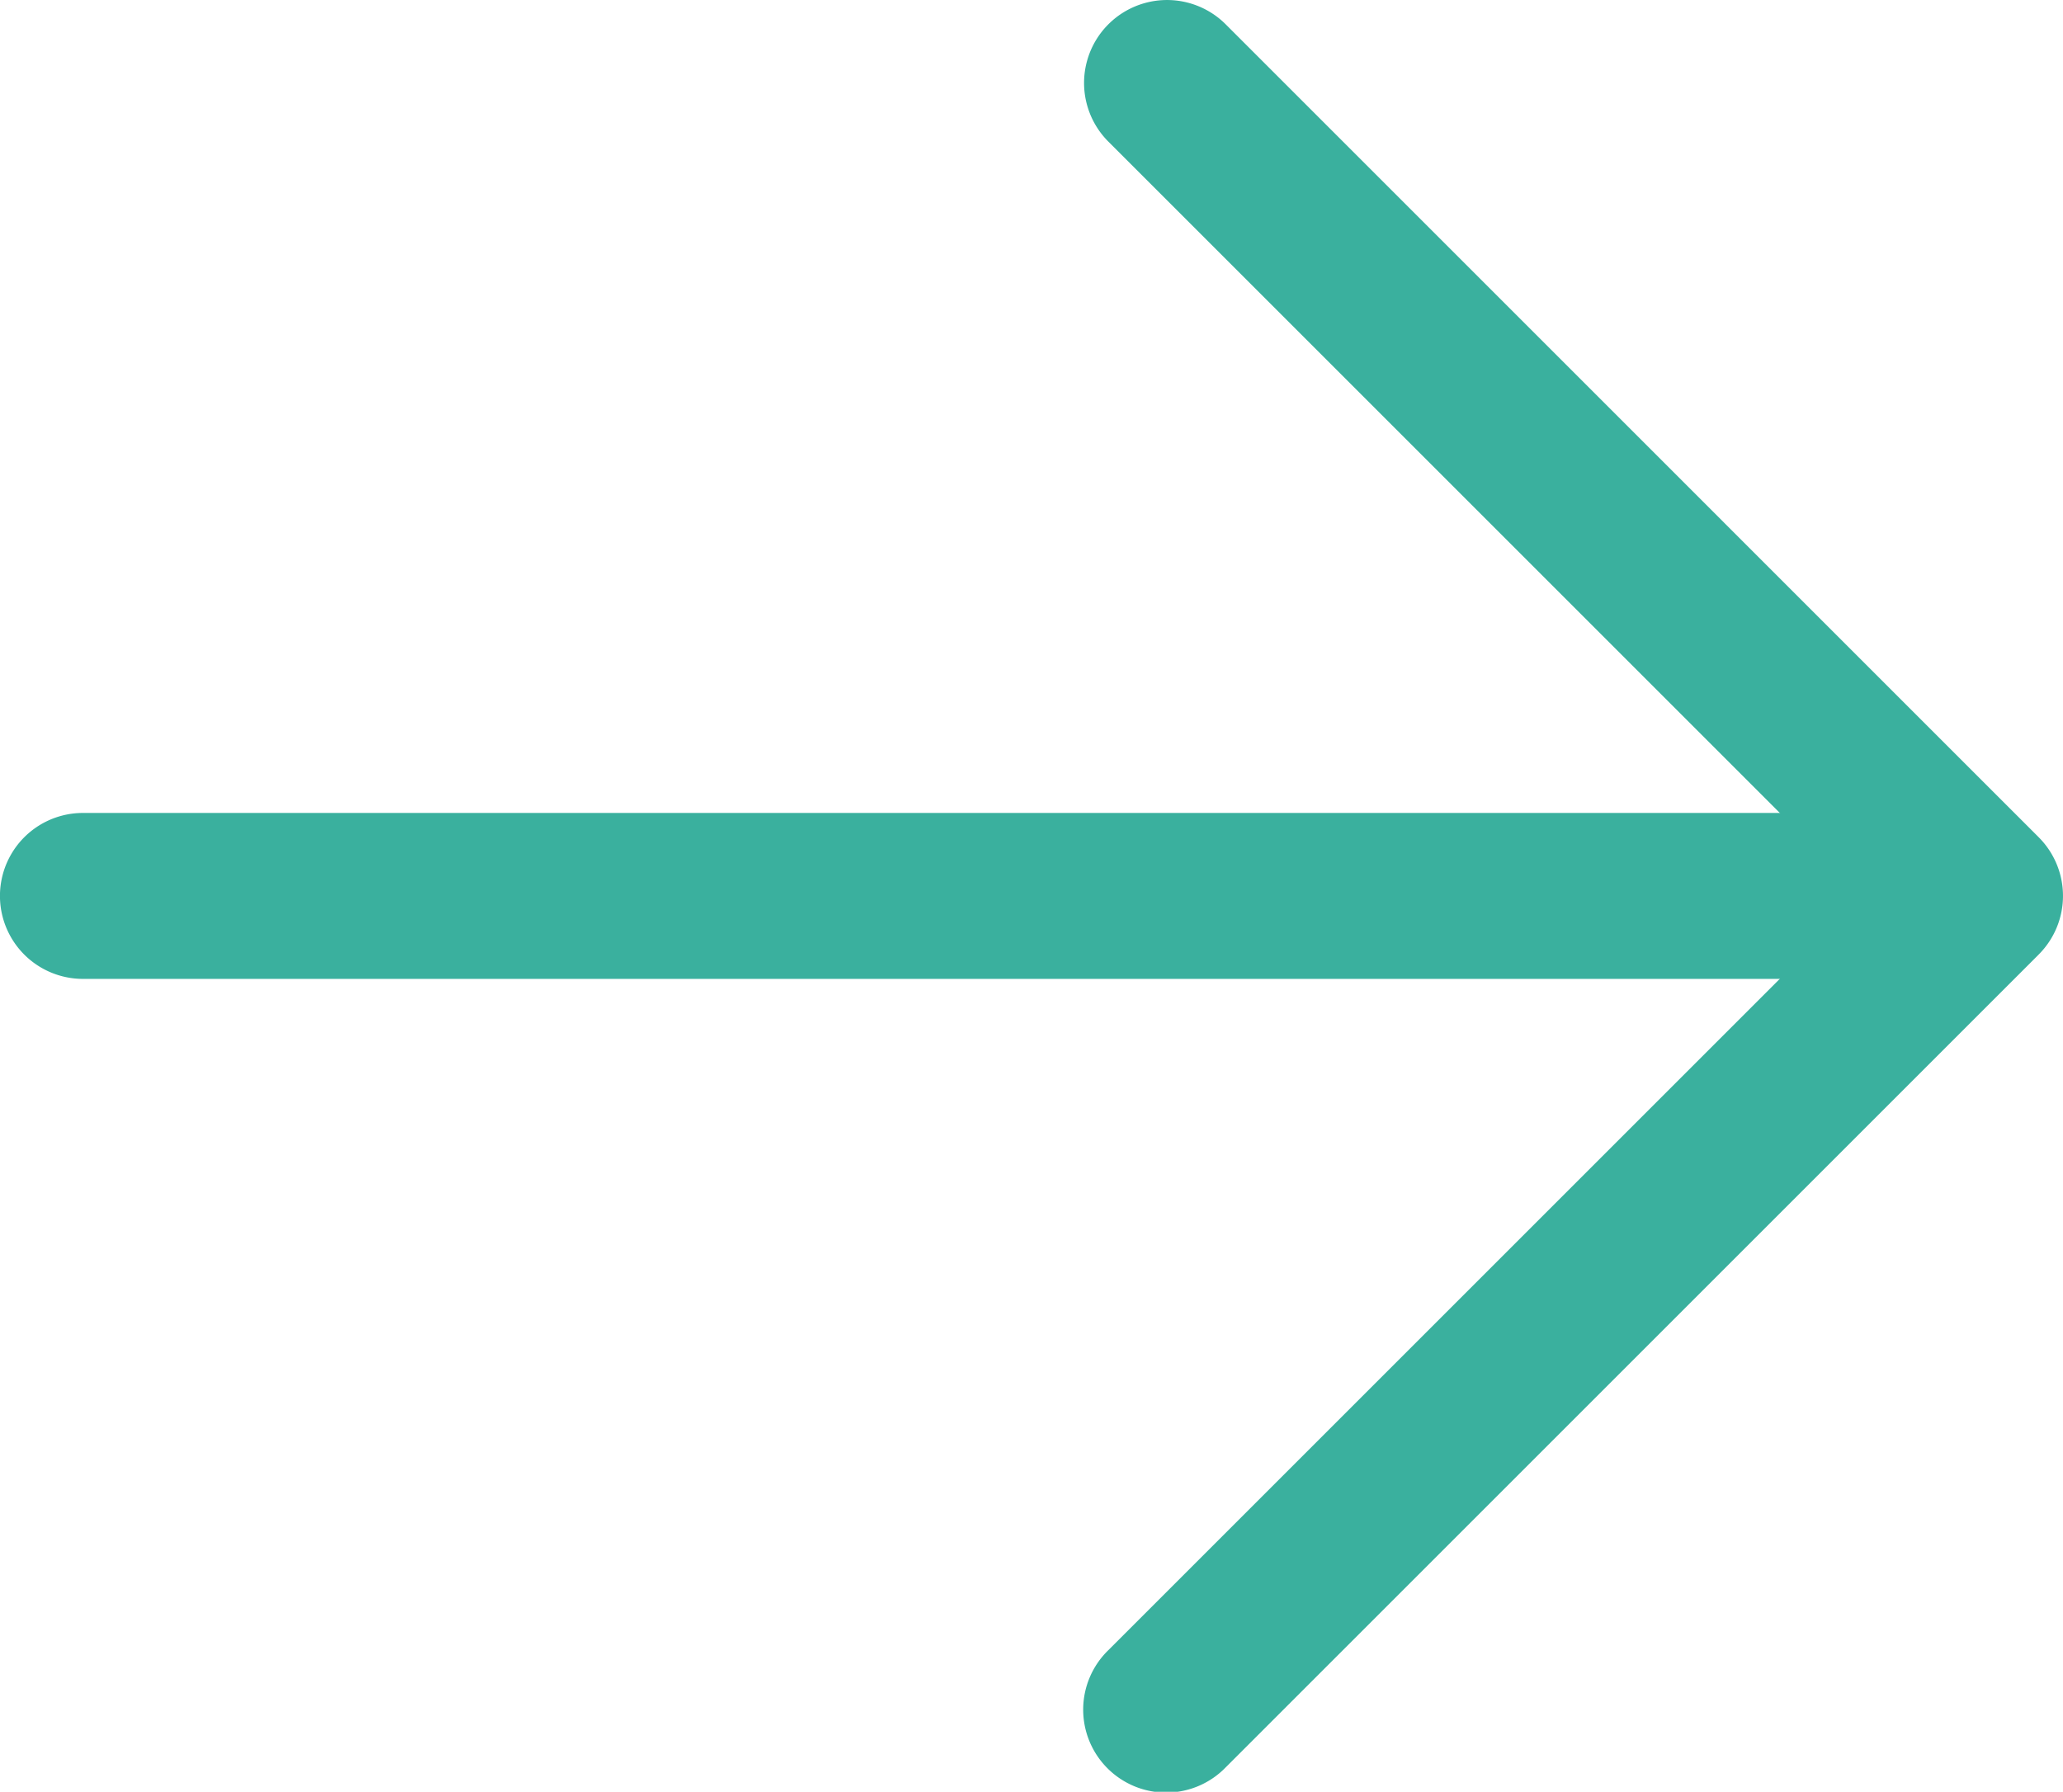 <svg xmlns="http://www.w3.org/2000/svg" width="26.912" height="23.378" viewBox="0 0 26.912 23.378"><defs><style>.a{fill:#3ab09e;}</style></defs><g transform="translate(0 -33.625)"><g transform="translate(0 44.232)"><g transform="translate(0 0)"><path class="a" d="M25.614,235.408H1.082a1.082,1.082,0,1,0,0,2.165H25.614a1.082,1.082,0,0,0,0-2.165Z" transform="translate(0 -235.408)"/></g></g><g transform="translate(14.142 33.625)"><g transform="translate(0 0)"><path class="a" d="M281.493,44.549,270.887,33.942a1.082,1.082,0,0,0-1.53,1.531l9.841,9.841-9.841,9.841a1.082,1.082,0,1,0,1.53,1.53l10.606-10.606A1.082,1.082,0,0,0,281.493,44.549Z" transform="translate(-269.04 -33.625)"/></g></g></g></svg>